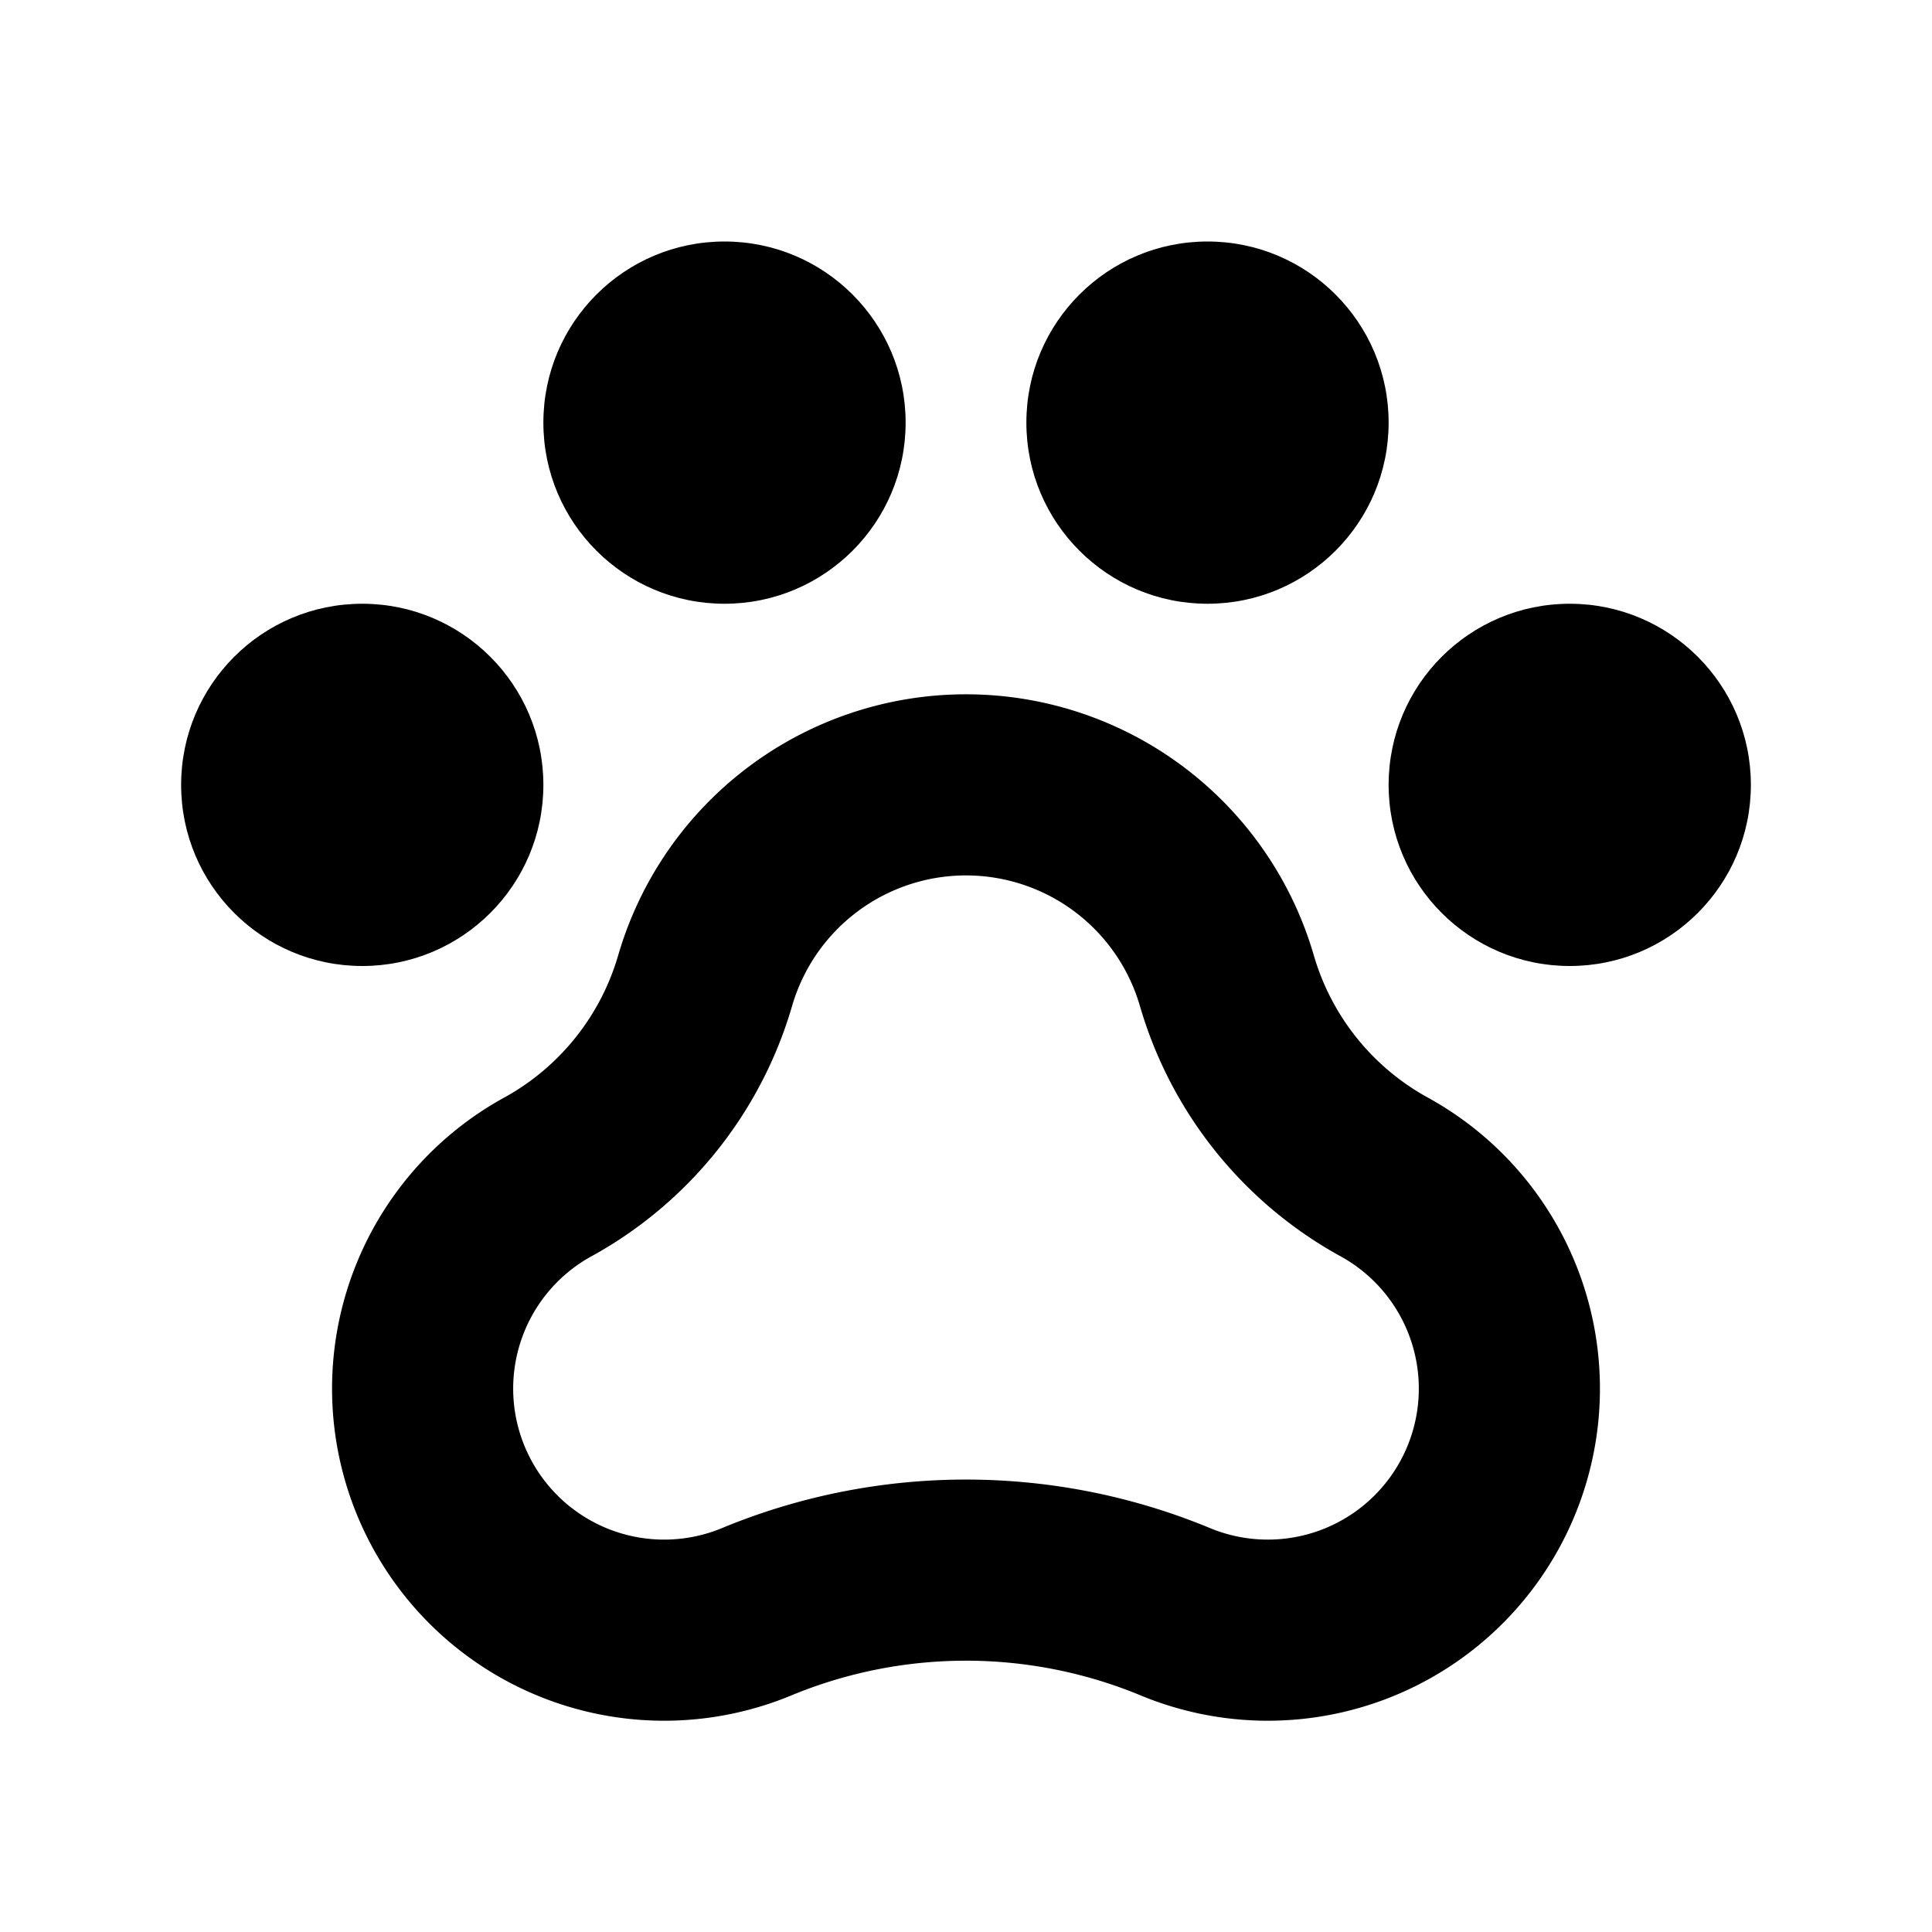 <svg id="Raw" xmlns="http://www.w3.org/2000/svg" viewBox="0 0 256 256">
  <rect width="256" height="256" fill="none"/>
  <path d="M183.236,155.854a43.541,43.541,0,0,1-20.667-25.904l-.001.001a35.998,35.998,0,0,0-69.136,0l-.001-.001a43.541,43.541,0,0,1-20.667,25.904,32.007,32.007,0,0,0,27.723,57.618,72.519,72.519,0,0,1,55.026,0,32.007,32.007,0,0,0,27.723-57.618Z" fill="none" stroke="#000" stroke-linecap="round" stroke-linejoin="round" stroke-width="24"/>
  <circle cx="208" cy="104" r="24"/>
  <circle cx="48" cy="104" r="24"/>
  <circle cx="96" cy="56" r="24"/>
  <circle cx="160" cy="56" r="24"/>
</svg>

